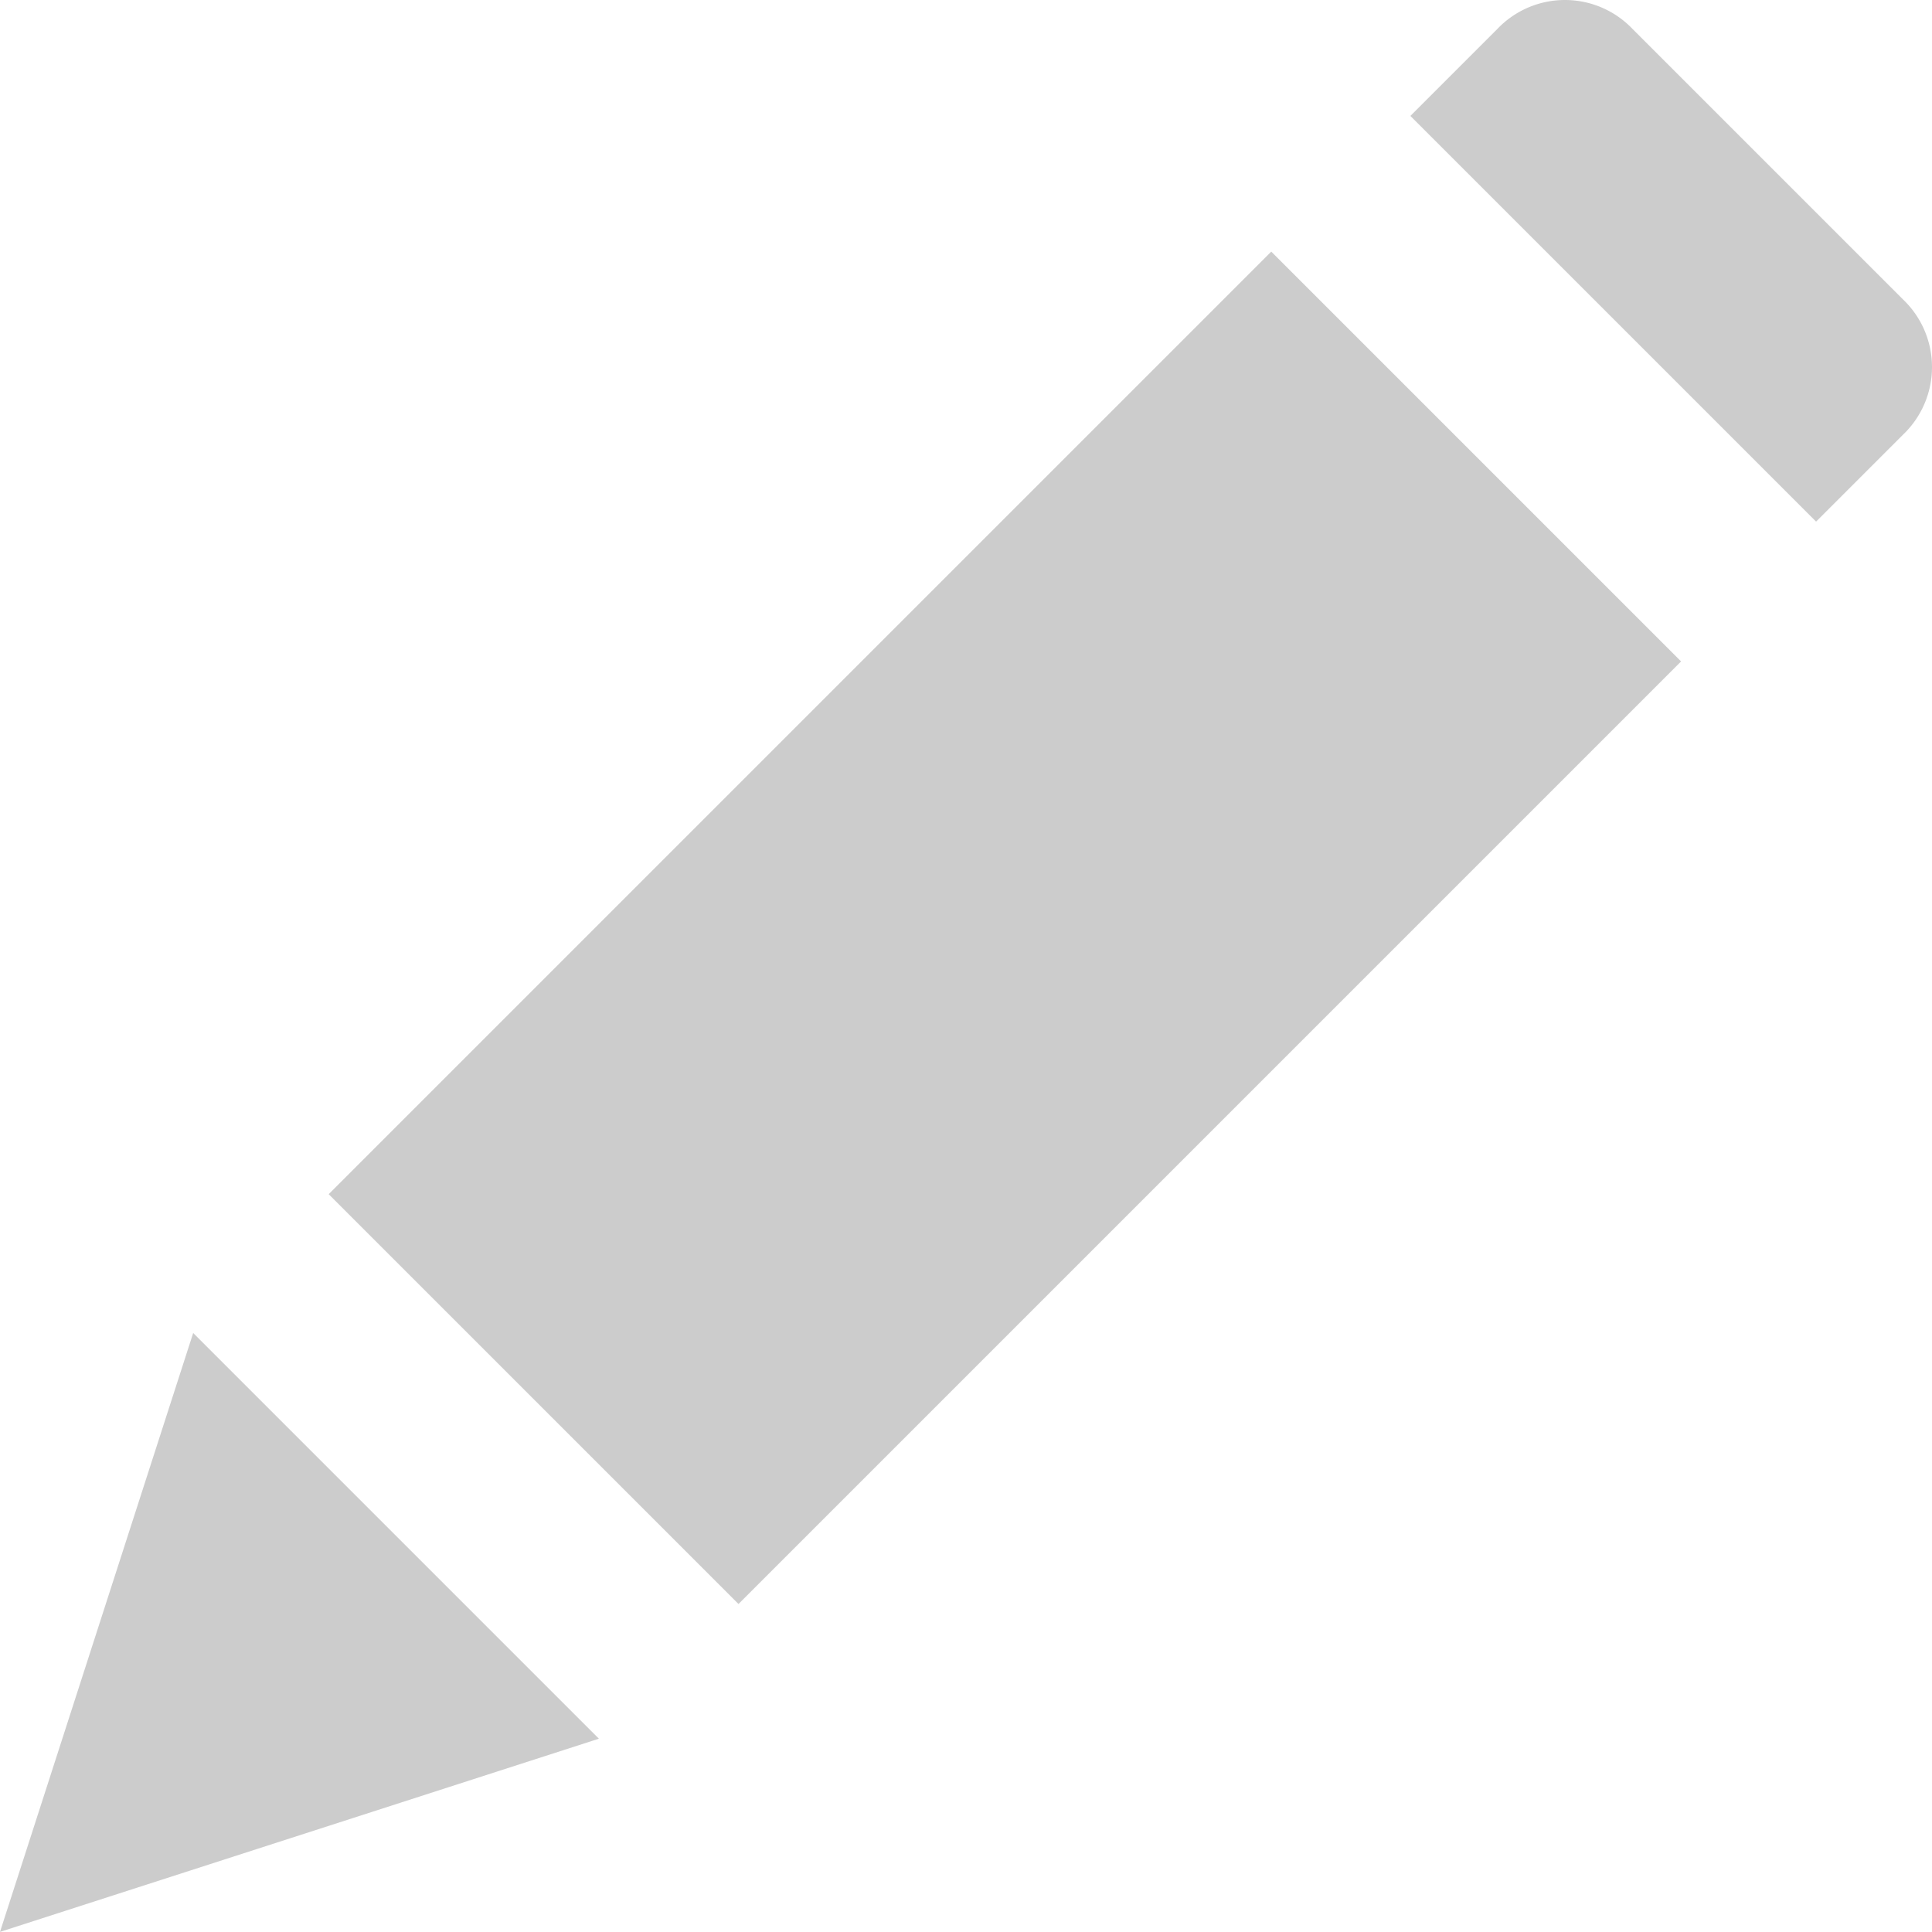 <svg id="Layer_1" data-name="Layer 1" xmlns="http://www.w3.org/2000/svg" width="18.001" height="18" viewBox="0 0 18.001 18"><title>edit</title><path d="M-14.117-.497l-1.8,5.58,5.58-1.8Z" transform="translate(15.917 12.917)" fill="#ccc"/><rect x="-12.764" y="-6.972" width="12.42" height="5.4" transform="translate(17.018 7.031) rotate(-45)" fill="#ccc"/><path d="M1.814-10.127l-2.52-2.52a0.87,0.87,0,0,0-1.26,0l-0.81.81,3.78,3.78,0.81-.81A0.87,0.87,0,0,0,1.814-10.127Z" transform="translate(15.917 12.917)" fill="#ccc"/></svg>